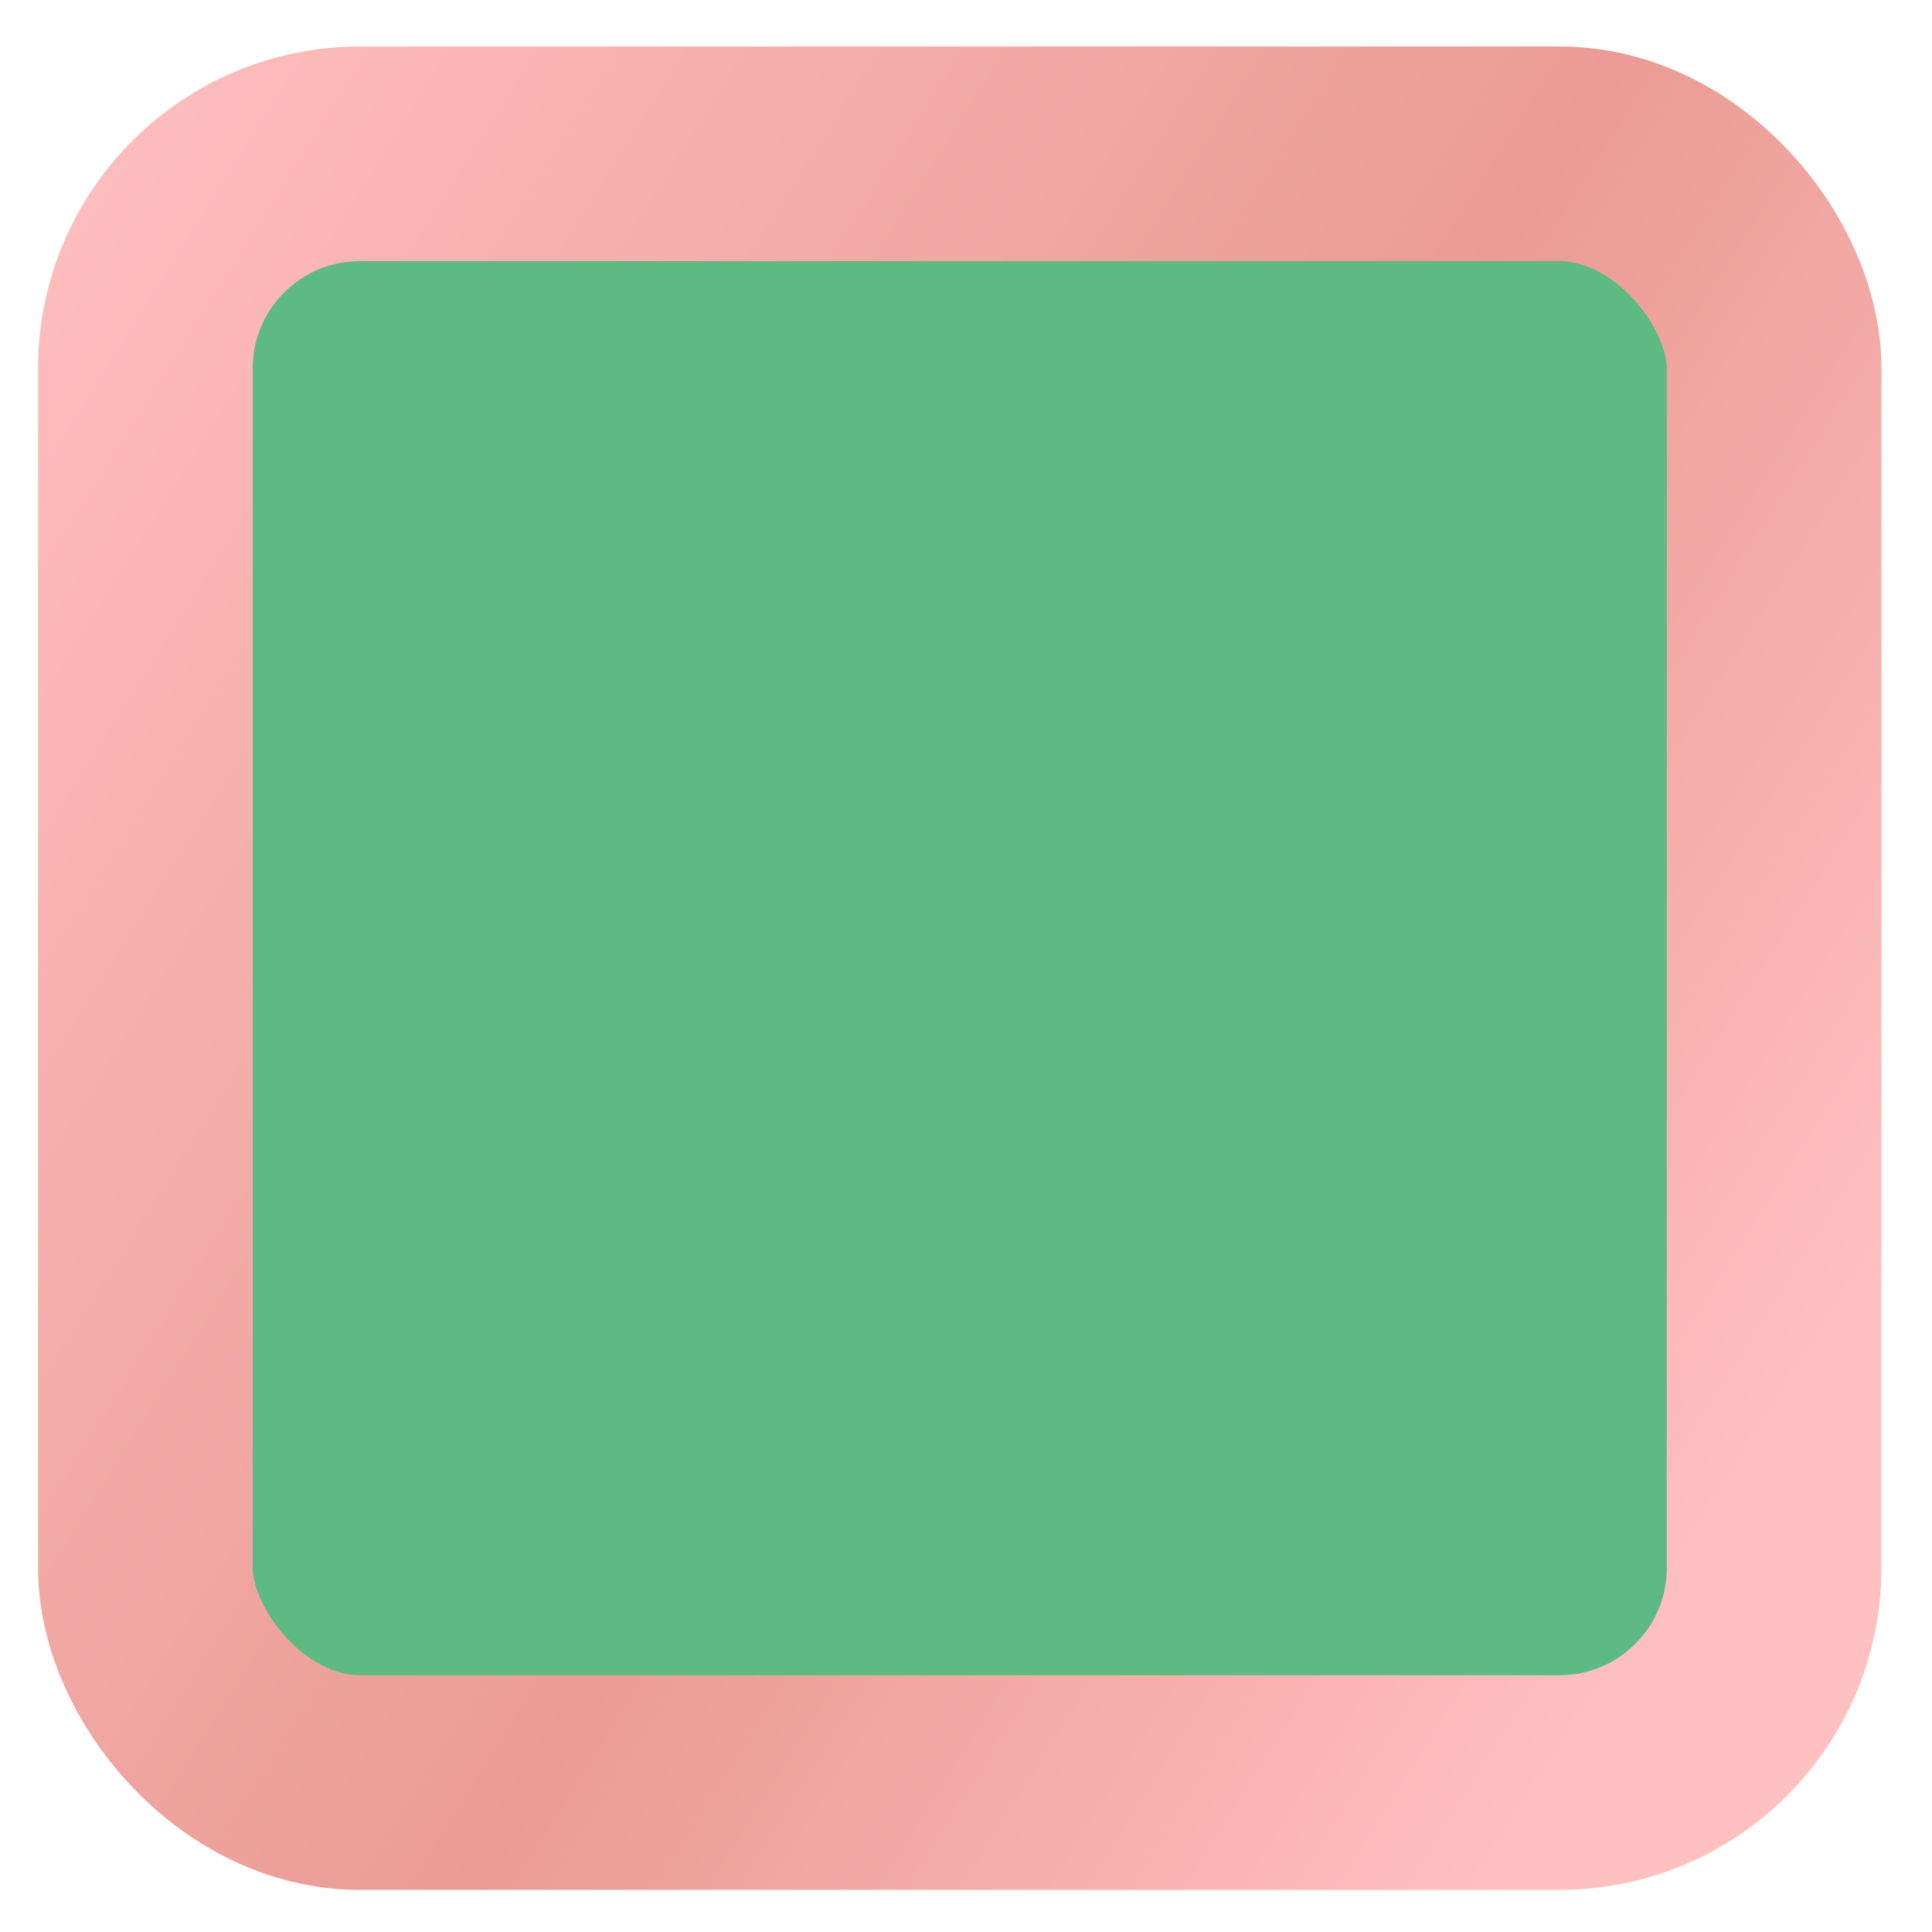 <svg width="36" height="36" viewBox="0 0 36 36" fill="none" xmlns="http://www.w3.org/2000/svg">
<rect x="2.709" y="2.866" width="30.349" height="30.349" rx="4" fill="#5CBA82" stroke="url(#paint0_linear)" stroke-width="4"/>
<defs>
<linearGradient id="paint0_linear" x1="-0.5" y1="3" x2="34.5" y2="25" gradientUnits="userSpaceOnUse">
<stop stop-color="#FFC0C0"/>
<stop offset="0.604" stop-color="#EA9B94"/>
<stop offset="1" stop-color="#FFC0C0"/>
</linearGradient>
</defs>
</svg>
